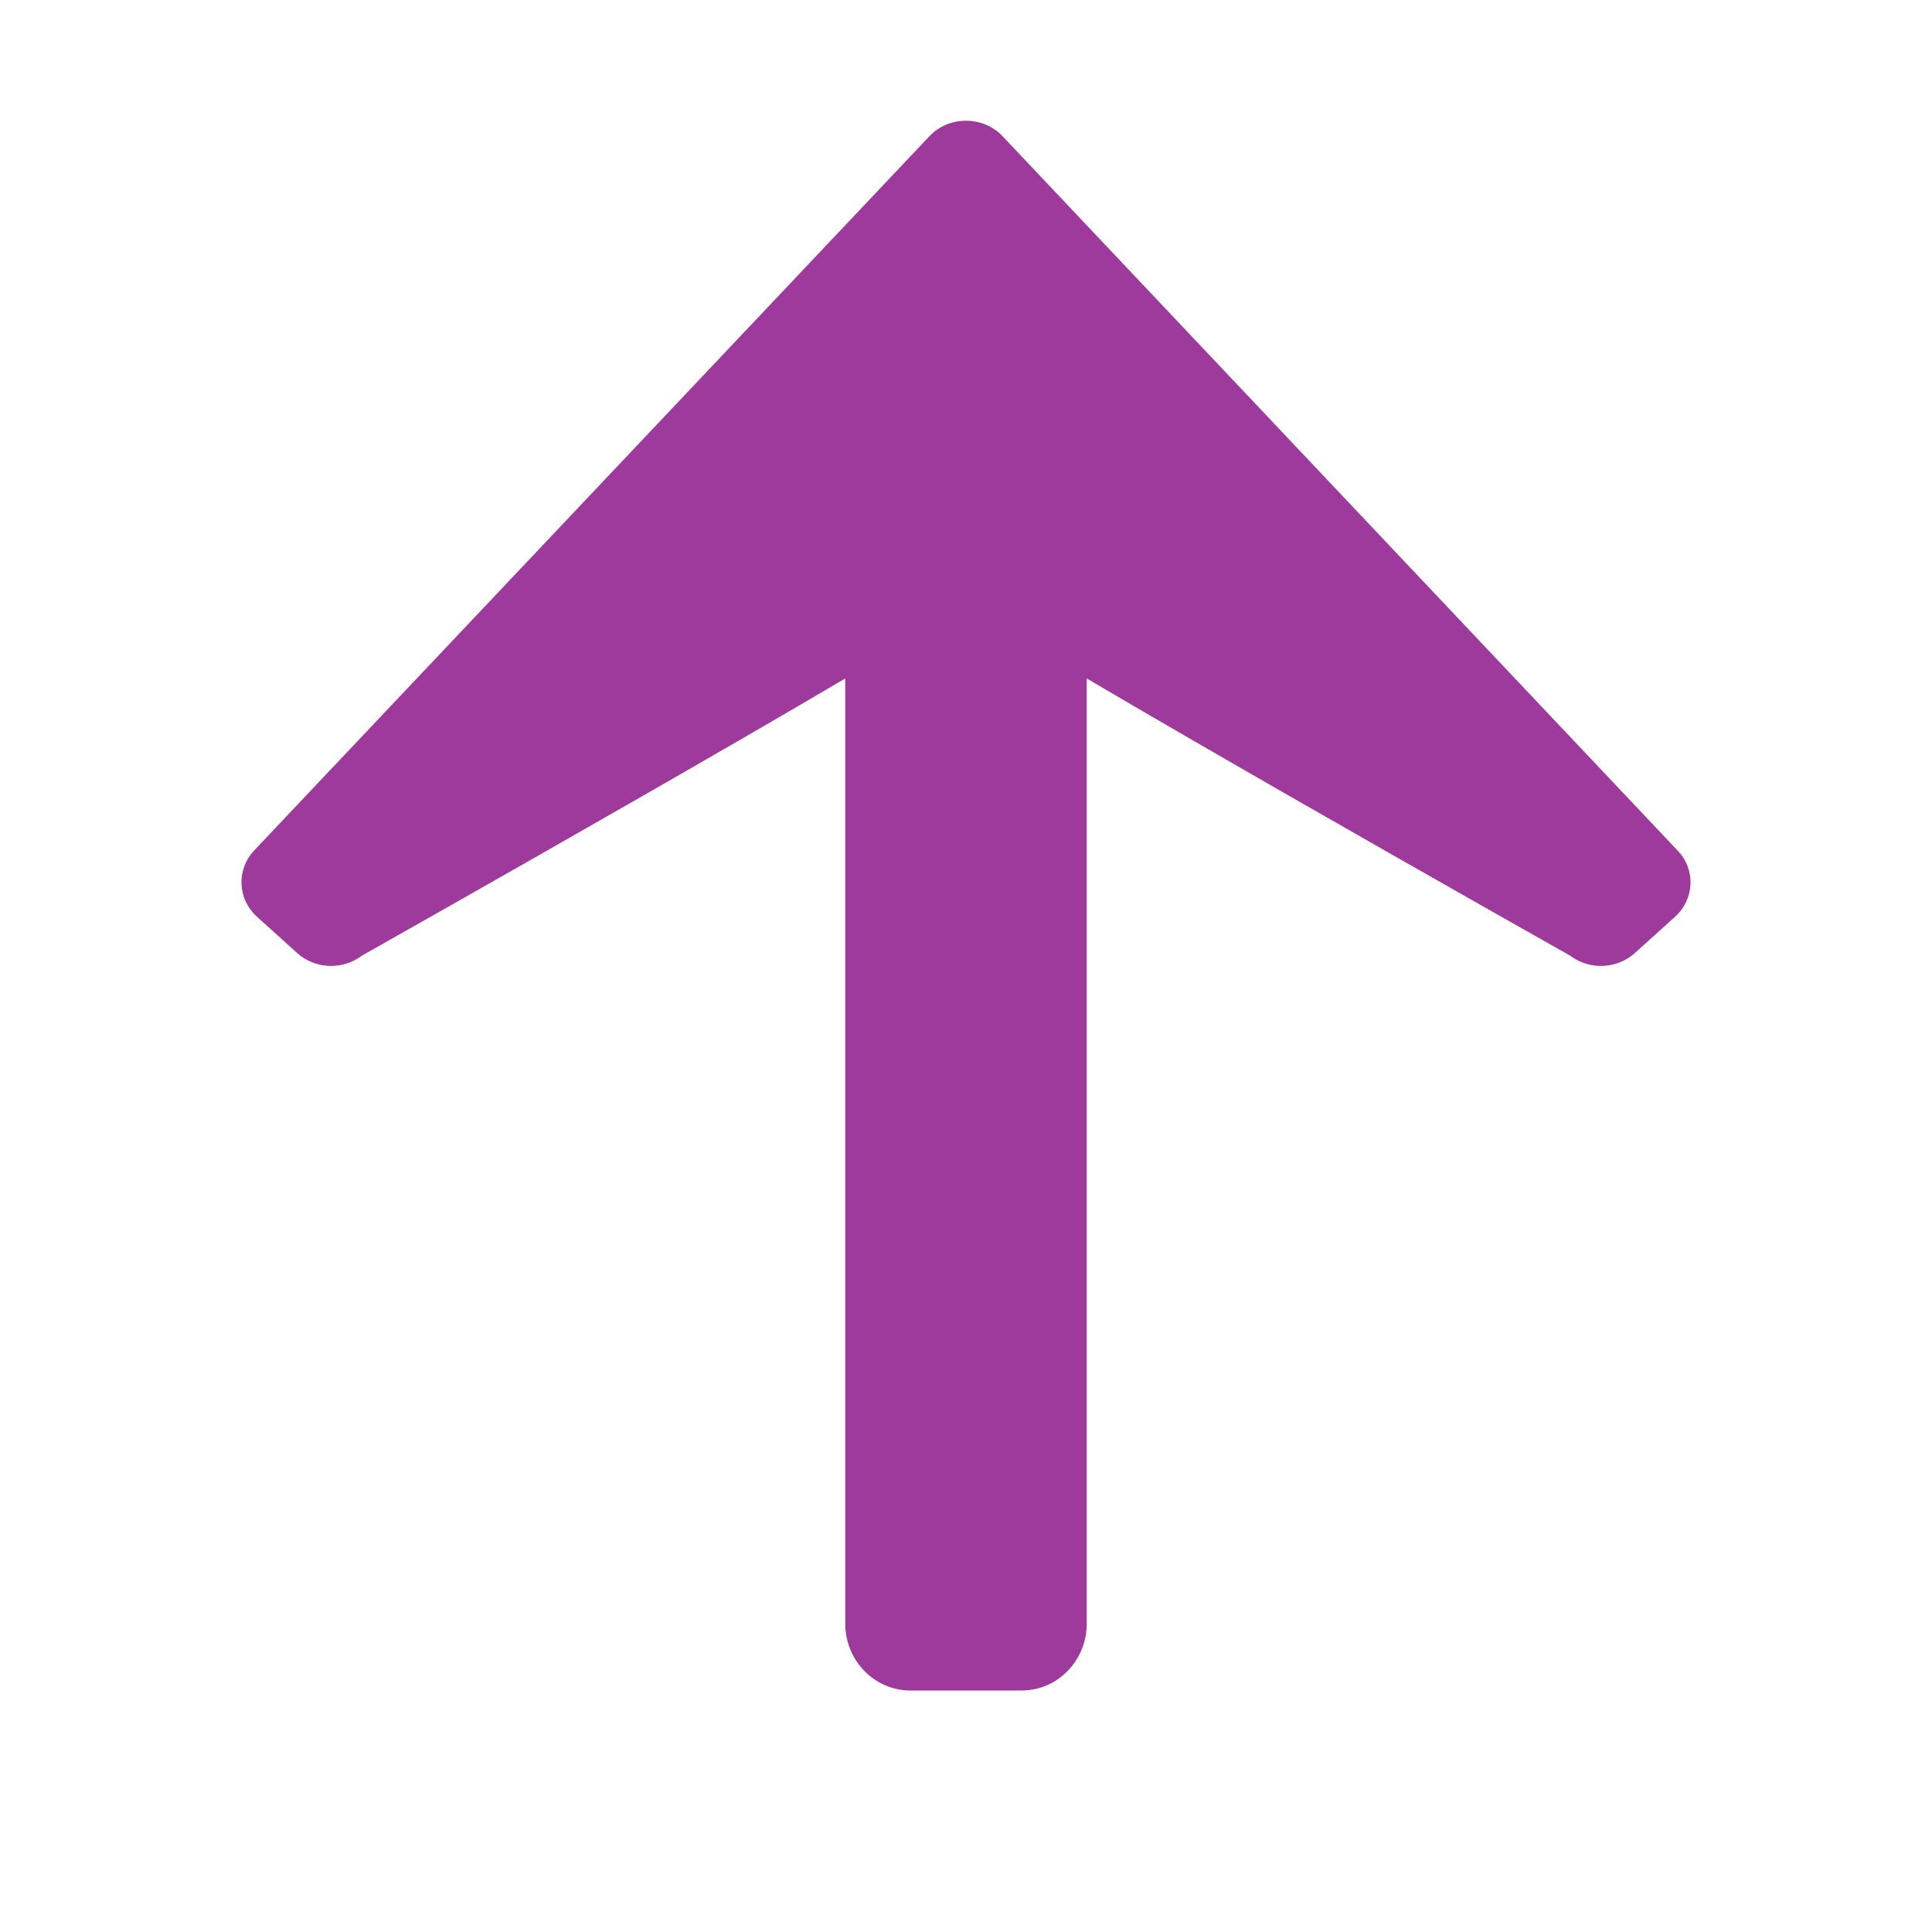 <?xml version="1.0" encoding="UTF-8"?>
<svg xmlns="http://www.w3.org/2000/svg" xmlns:xlink="http://www.w3.org/1999/xlink" width="24px" height="24px" viewBox="0 0 24 24" version="1.1">
<g id="surface1">
<path style=" stroke:none;fill-rule:nonzero;fill:rgb(61.569%,22.745%,60.784%);fill-opacity:1;" d="M 11.309 4.5 L 12.691 4.5 C 13.137 4.5 13.5 4.871 13.5 5.332 L 13.5 20.168 C 13.5 20.629 13.137 21 12.691 21 L 11.309 21 C 10.863 21 10.5 20.629 10.5 20.168 L 10.5 5.332 C 10.5 4.871 10.863 4.5 11.309 4.5 Z M 11.309 4.5 "/>
<path style=" stroke:none;fill-rule:nonzero;fill:rgb(61.569%,22.745%,60.784%);fill-opacity:1;" d="M 11.543 1.695 L 3.16 10.562 C 2.934 10.801 2.949 11.168 3.191 11.387 L 3.688 11.836 C 3.91 12.039 4.254 12.055 4.496 11.871 C 4.496 11.871 11.301 8.035 12 7.5 C 12.699 8.035 19.504 11.871 19.504 11.871 C 19.746 12.055 20.09 12.039 20.312 11.836 L 20.809 11.387 C 21.051 11.168 21.066 10.801 20.84 10.566 L 12.457 1.695 C 12.34 1.57 12.176 1.5 12 1.5 C 11.824 1.5 11.66 1.57 11.543 1.695 Z M 11.543 1.695 "/>
</g>
</svg>

